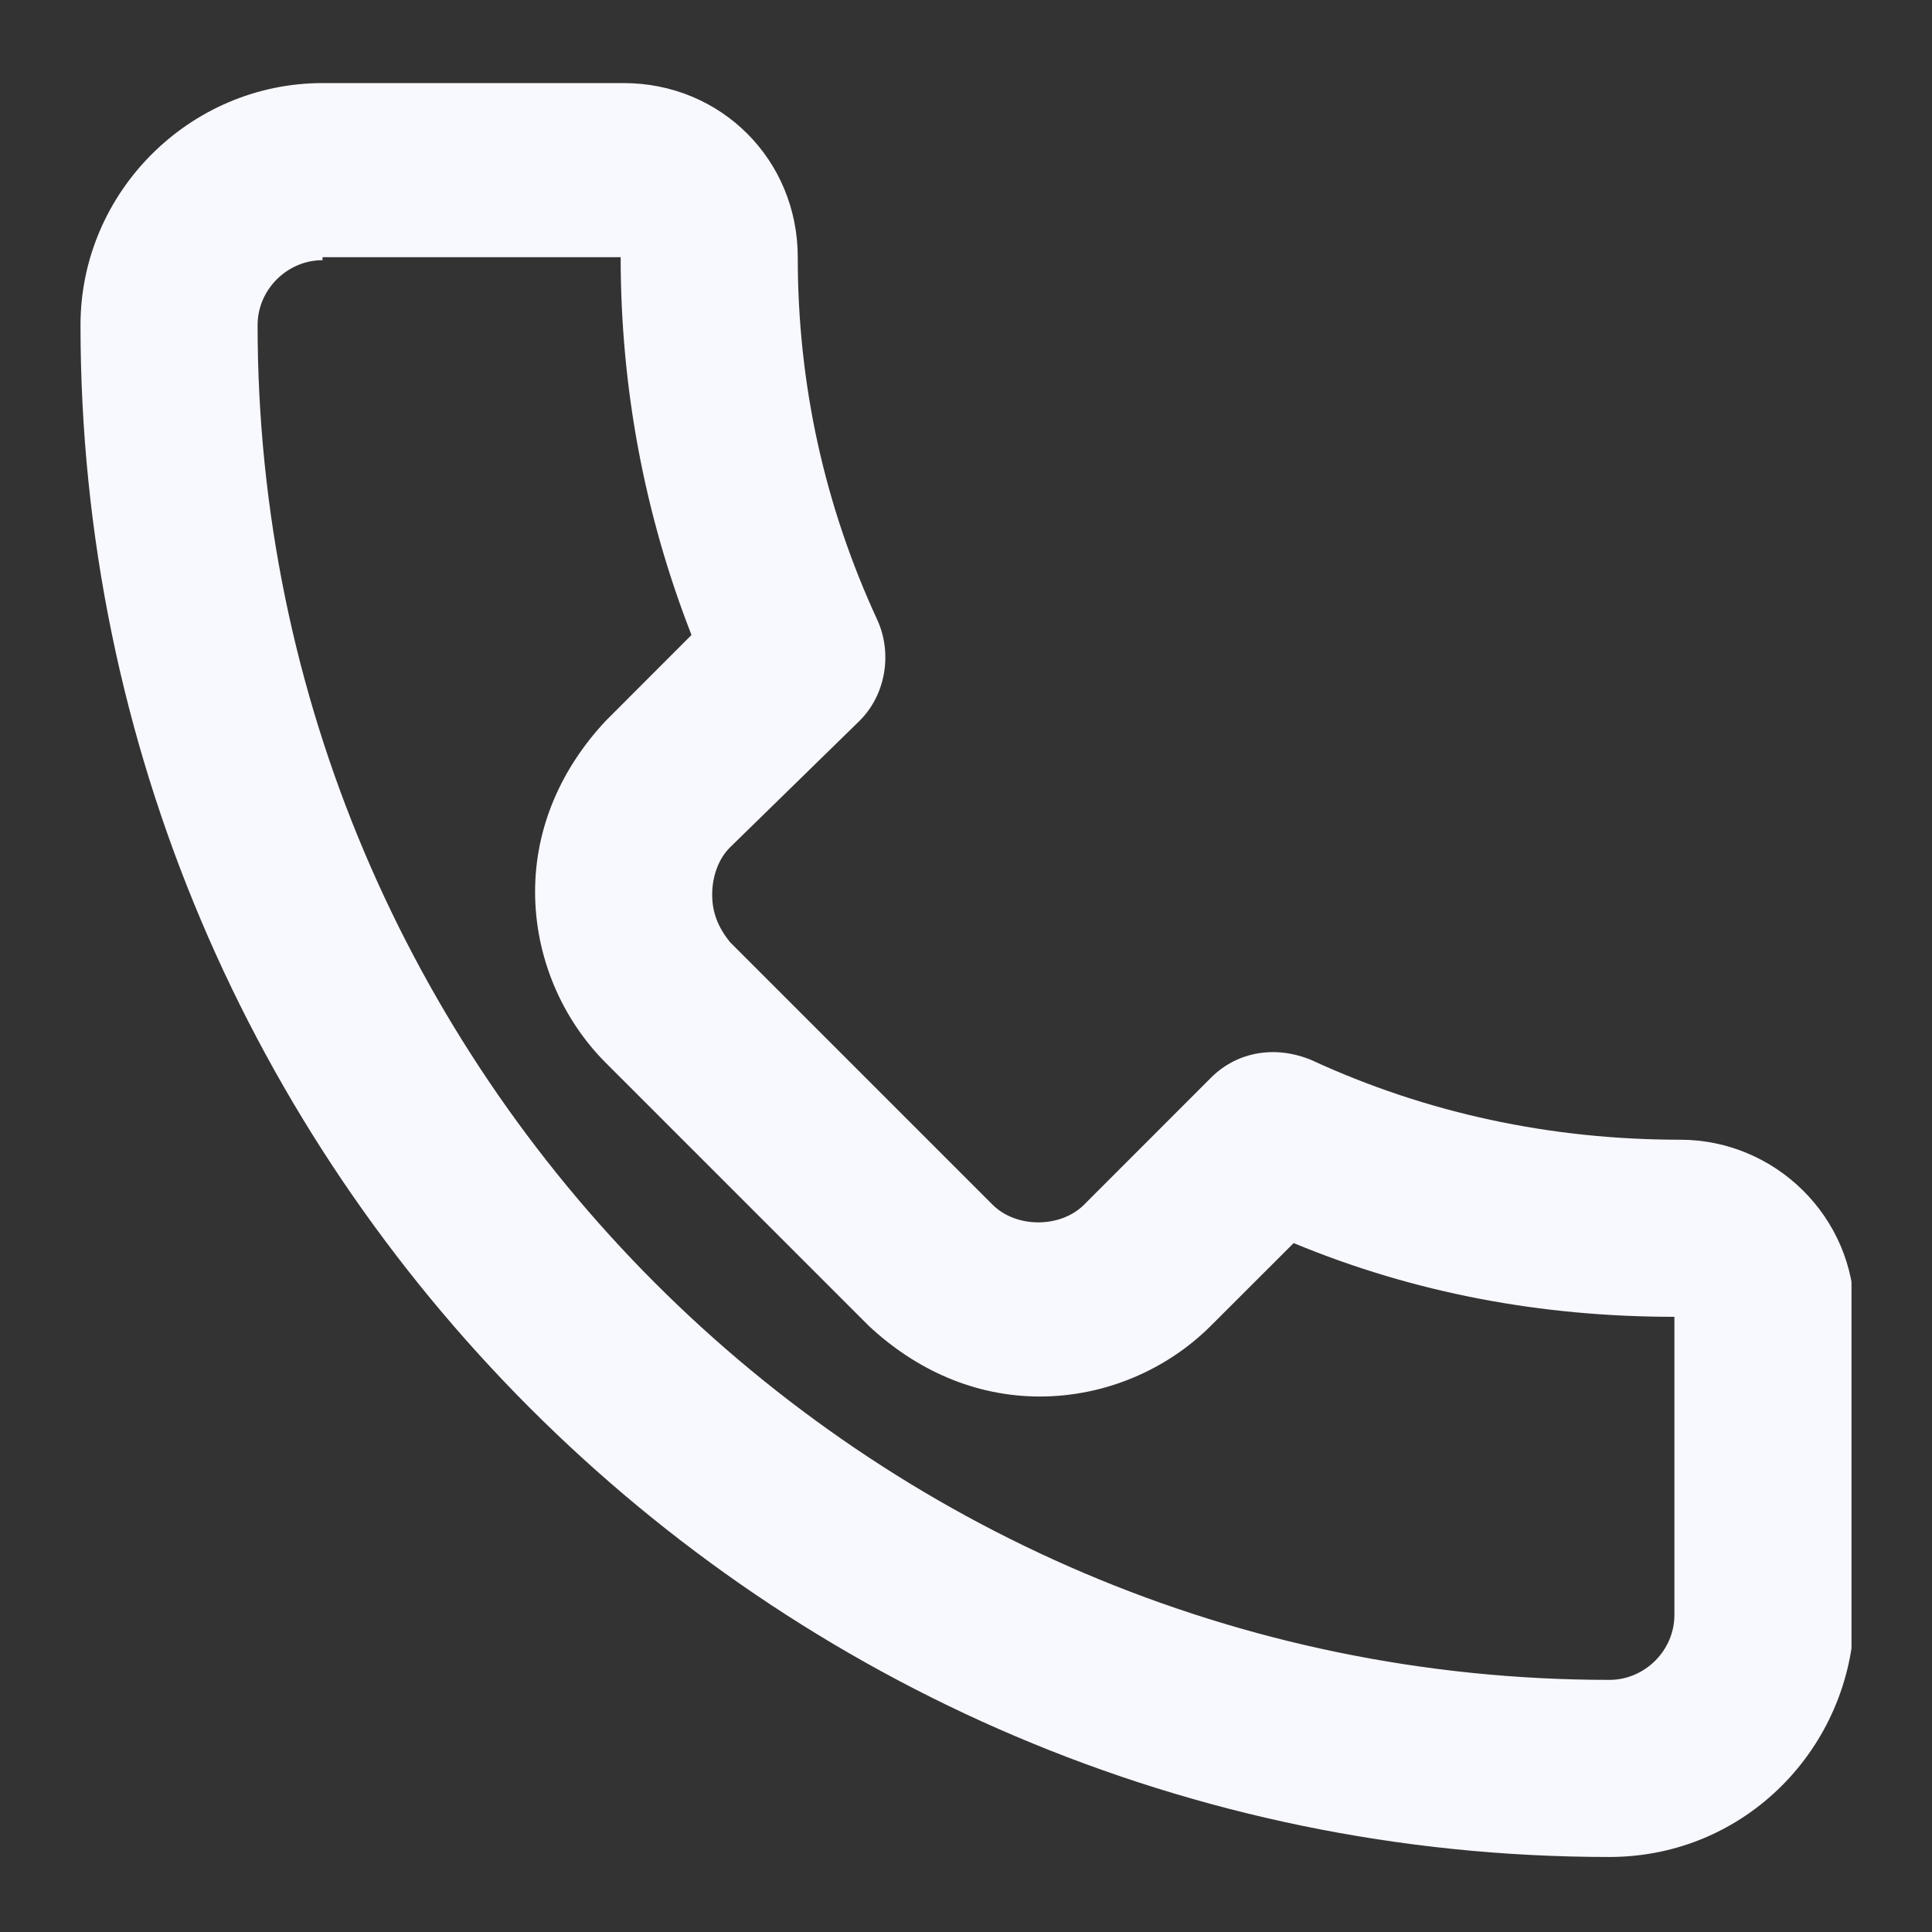 <svg width="24" height="24" viewBox="0 0 24 24" fill="none" xmlns="http://www.w3.org/2000/svg">
<rect x="0" y="0" width="24" height="24" fill="#333333" stroke="none"/>
<g clip-path="url(#clip0)">
<path d="M19.993 23.068C9.543 23.068 1 14.525 1 4.038C1 2.388 2.357 1.032 4.007 1.032H7.747C8.957 1.032 9.91 1.985 9.91 3.195C9.91 4.772 10.24 6.275 10.9 7.705C11.083 8.108 11.01 8.622 10.68 8.952L9.067 10.528C8.92 10.675 8.847 10.895 8.847 11.115C8.847 11.335 8.92 11.518 9.067 11.702L12.33 14.965C12.623 15.258 13.173 15.258 13.467 14.965L15.043 13.388C15.373 13.058 15.85 12.985 16.29 13.168C17.72 13.828 19.26 14.158 20.873 14.158C22.047 14.158 23.037 15.112 23.037 16.322V20.062C23 21.712 21.68 23.068 19.993 23.068ZM4.007 3.232C3.567 3.232 3.2 3.598 3.2 4.038C3.2 13.315 10.753 20.868 19.993 20.868C20.433 20.868 20.8 20.502 20.8 20.062V16.358C19.15 16.358 17.573 16.065 16.07 15.442L15.043 16.468C14.493 17.018 13.723 17.348 12.917 17.348C12.11 17.348 11.377 17.018 10.79 16.468L7.527 13.205C6.977 12.655 6.647 11.885 6.647 11.078C6.647 10.272 6.977 9.538 7.527 8.952L8.59 7.888C8.003 6.385 7.71 4.808 7.71 3.195H4.007V3.232Z" fill="#F8F8FF"/>
</g>
<defs>
<clipPath id="clip0">
<rect x="1" y="1.032" width="22" height="22.037" fill="white"/>
</clipPath>
</defs>
</svg>
